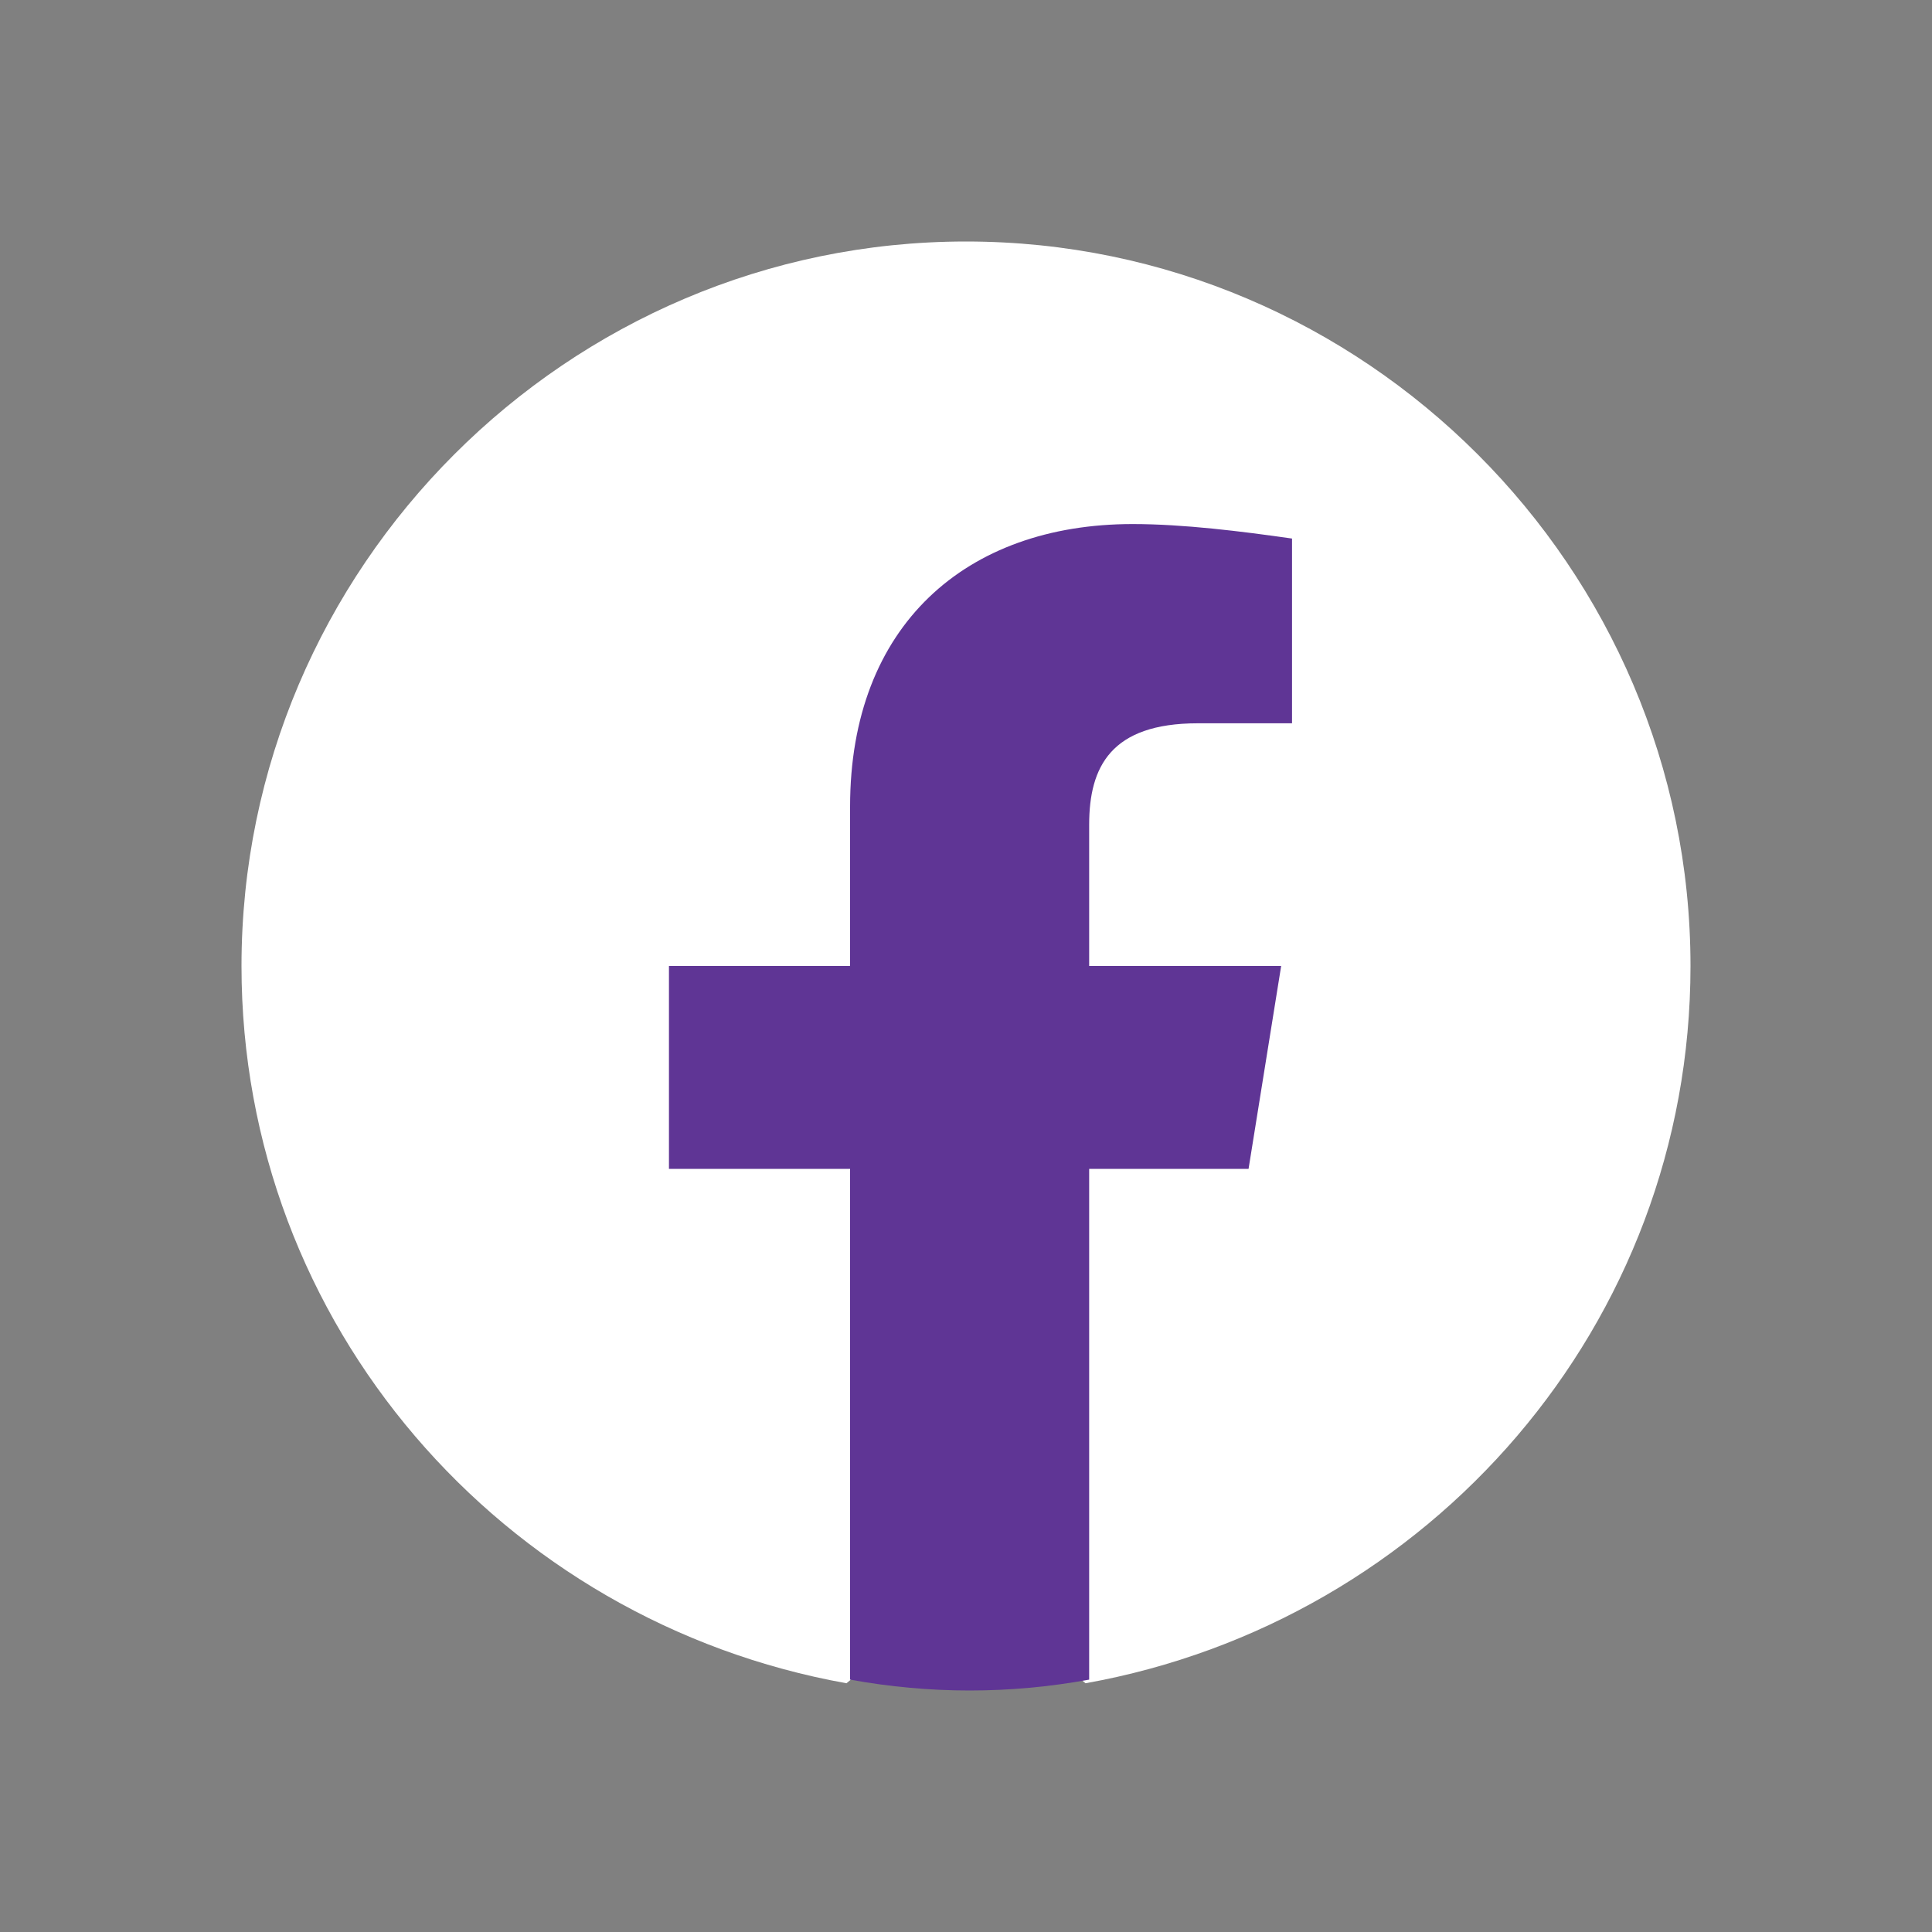 <svg xmlns="http://www.w3.org/2000/svg" width="40" height="40" viewBox="0 0 40 40" fill="none">
  <rect x="0" y="0" width="40" height="40" fill="#808080" stroke="none"/>
  <path d="M17.525 34.85C10.4 33.575 5 27.425 5 20C5 11.75 11.75 5 20 5C28.25 5 35 11.75 35 20C35 27.425 29.6 33.575 22.475 34.85L21.65 34.175H18.35L17.525 34.85Z" fill="white"/>
  <path d="M25.85 24.2L26.525 20H22.55V17.075C22.55 15.875 23 14.975 24.8 14.975H26.75V11.15C25.7 11 24.5 10.85 23.45 10.85C20 10.85 17.6 12.95 17.6 16.7V20H13.85V24.2H17.6V34.775C18.425 34.925 19.25 35 20.075 35C20.9 35 21.725 34.925 22.55 34.775V24.2H25.85Z" fill="#5F3595"/>
</svg>